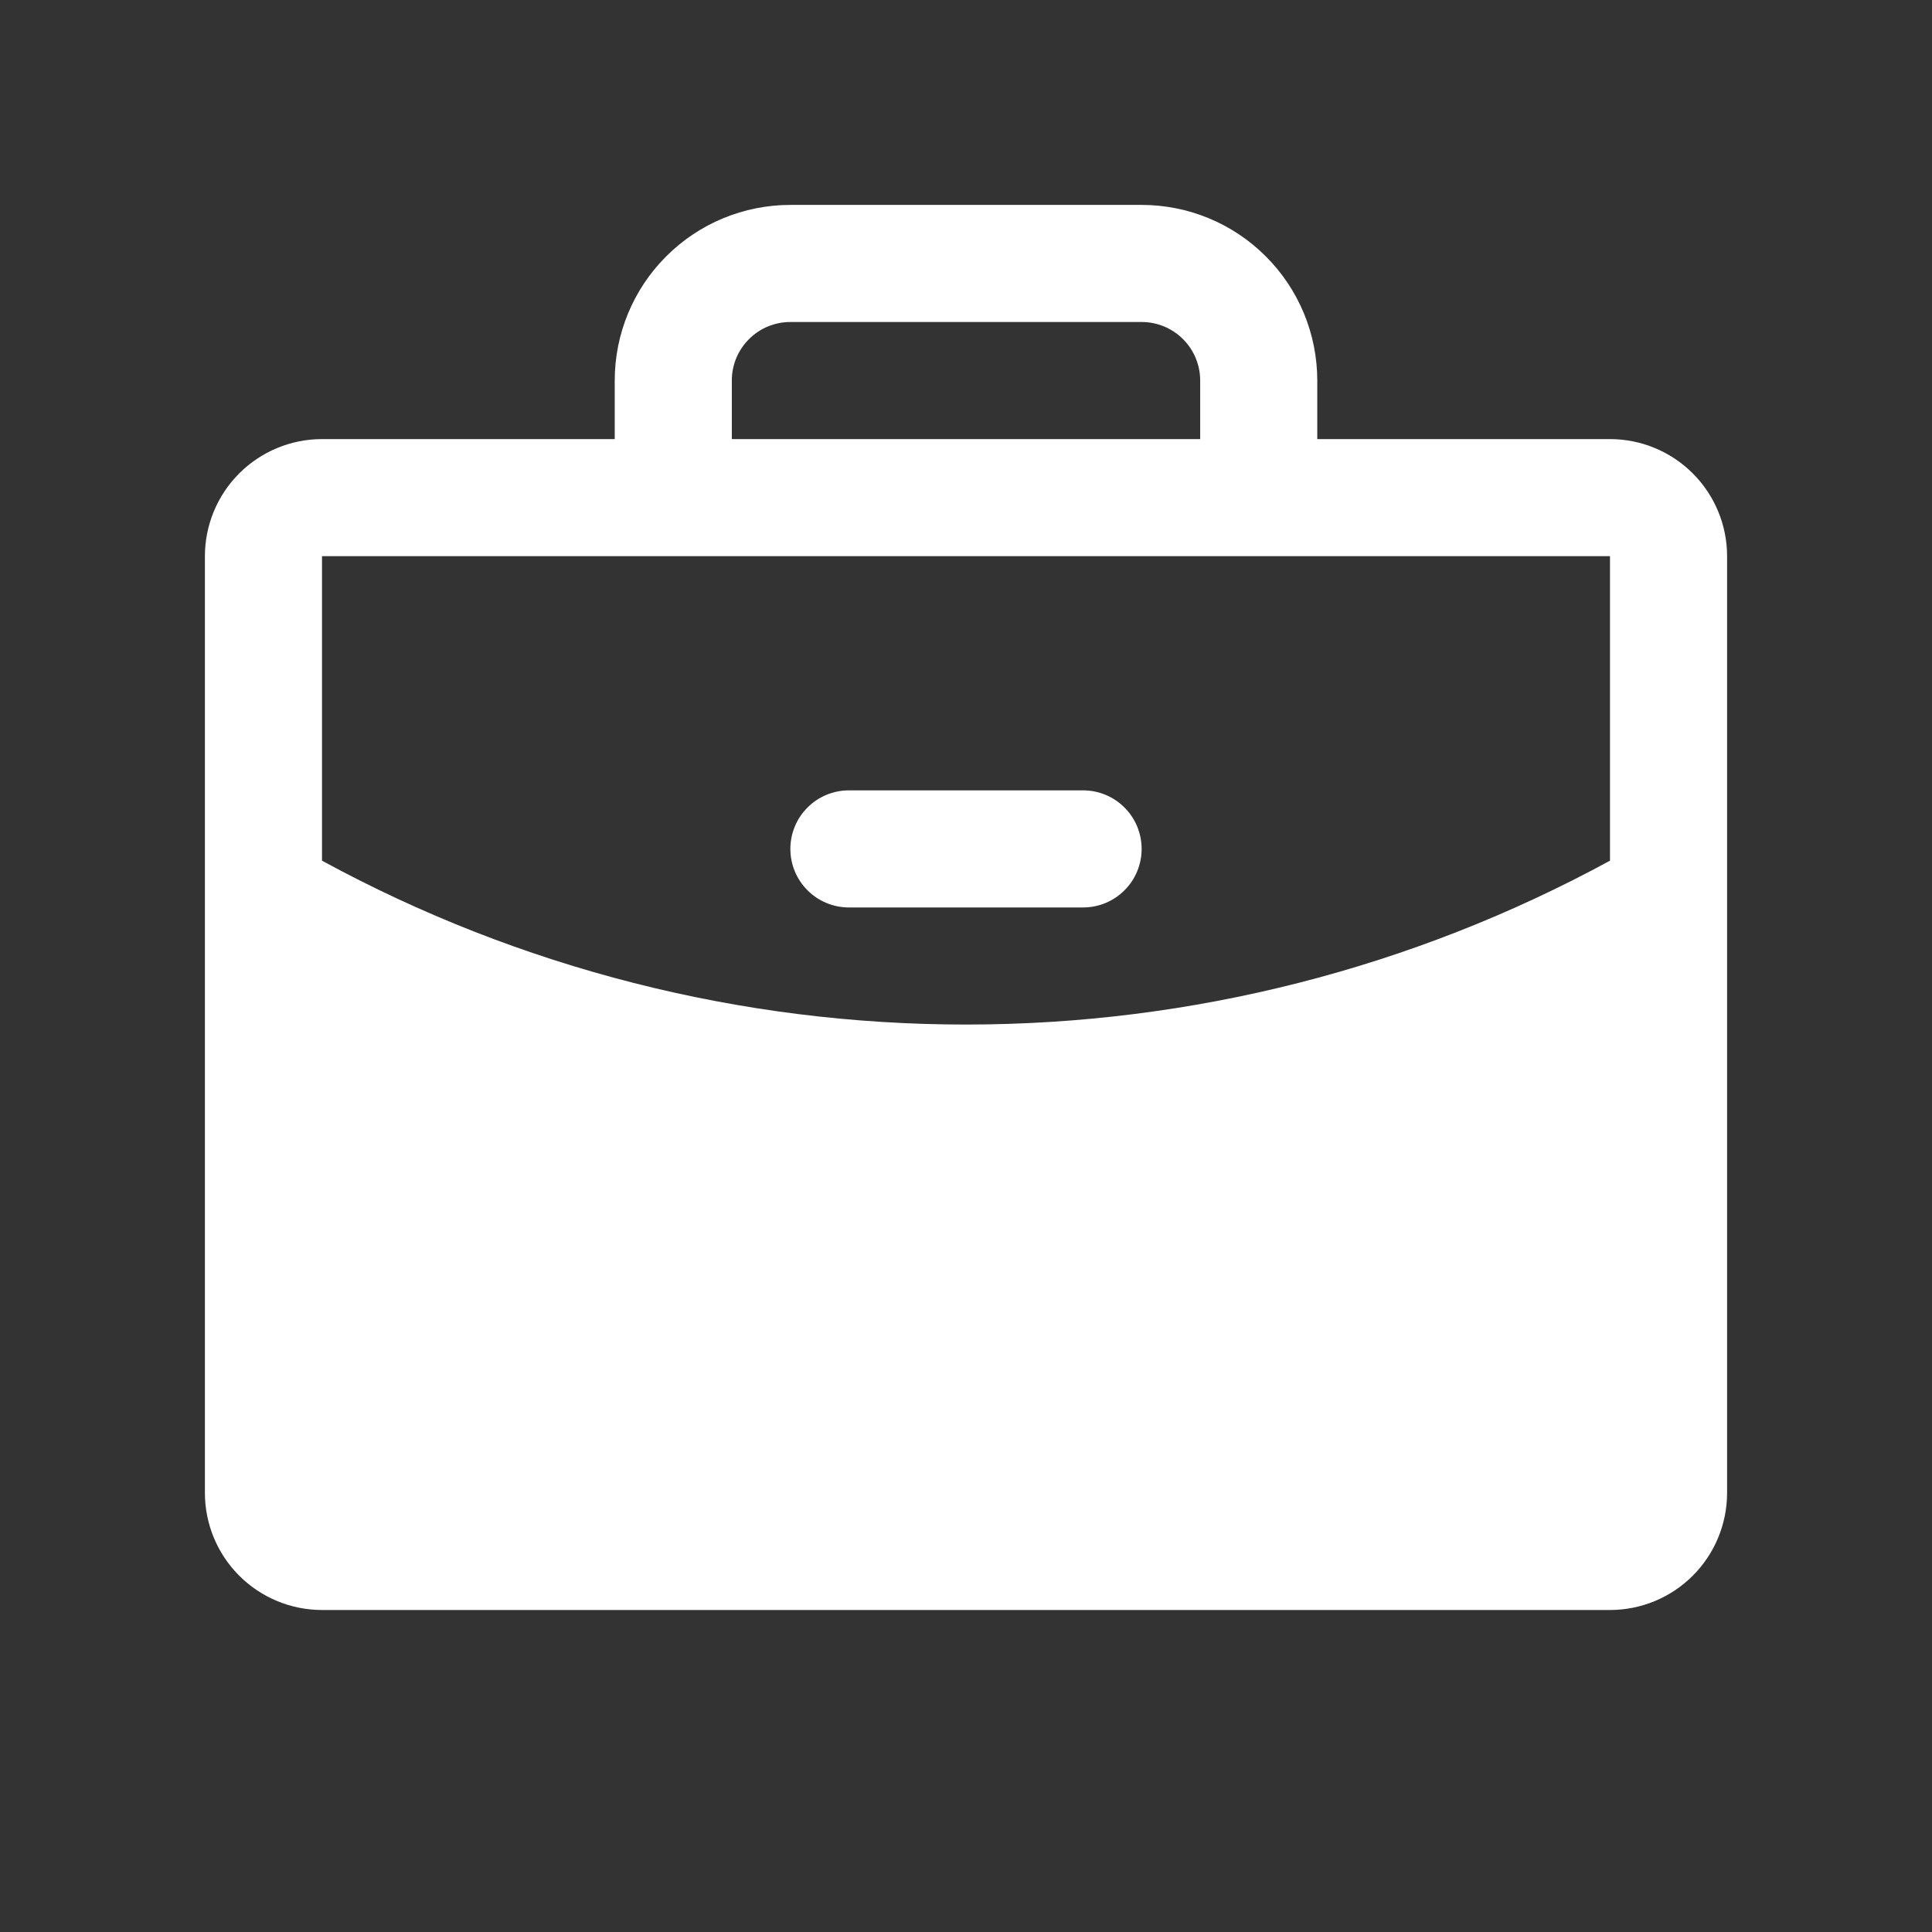<svg width="33" height="33" viewBox="0 0 33 33" fill="none" xmlns="http://www.w3.org/2000/svg">
    <rect x="0" y="0" width="33" height="33" fill="#333333" stroke="none"/>
    <g id="Icon-Briefcase">
        <path id="Vector"
            d="M19.5 14.5C19.5 14.765 19.395 15.02 19.207 15.207C19.02 15.395 18.765 15.5 18.5 15.5H14.5C14.235 15.5 13.98 15.395 13.793 15.207C13.605 15.02 13.5 14.765 13.5 14.5C13.5 14.235 13.605 13.98 13.793 13.793C13.98 13.605 14.235 13.5 14.5 13.5H18.5C18.765 13.5 19.02 13.605 19.207 13.793C19.395 13.98 19.5 14.235 19.5 14.5ZM29.5 9.5V25.5C29.5 26.03 29.289 26.539 28.914 26.914C28.539 27.289 28.03 27.5 27.5 27.5H5.5C4.97 27.5 4.461 27.289 4.086 26.914C3.711 26.539 3.5 26.03 3.5 25.5V9.5C3.5 8.97 3.711 8.461 4.086 8.086C4.461 7.711 4.97 7.5 5.5 7.5H10.5V6.5C10.5 5.704 10.816 4.941 11.379 4.379C11.941 3.816 12.704 3.5 13.5 3.5H19.5C20.296 3.5 21.059 3.816 21.621 4.379C22.184 4.941 22.5 5.704 22.5 6.5V7.5H27.5C28.03 7.5 28.539 7.711 28.914 8.086C29.289 8.461 29.5 8.97 29.5 9.5ZM12.5 7.5H20.5V6.5C20.5 6.235 20.395 5.98 20.207 5.793C20.02 5.605 19.765 5.5 19.5 5.5H13.5C13.235 5.5 12.98 5.605 12.793 5.793C12.605 5.98 12.5 6.235 12.5 6.5V7.5ZM27.5 14.701V9.5H5.5V14.701C8.875 16.538 12.657 17.501 16.5 17.5C20.343 17.501 24.125 16.538 27.5 14.701Z"
            fill="white" />
    </g>
</svg>